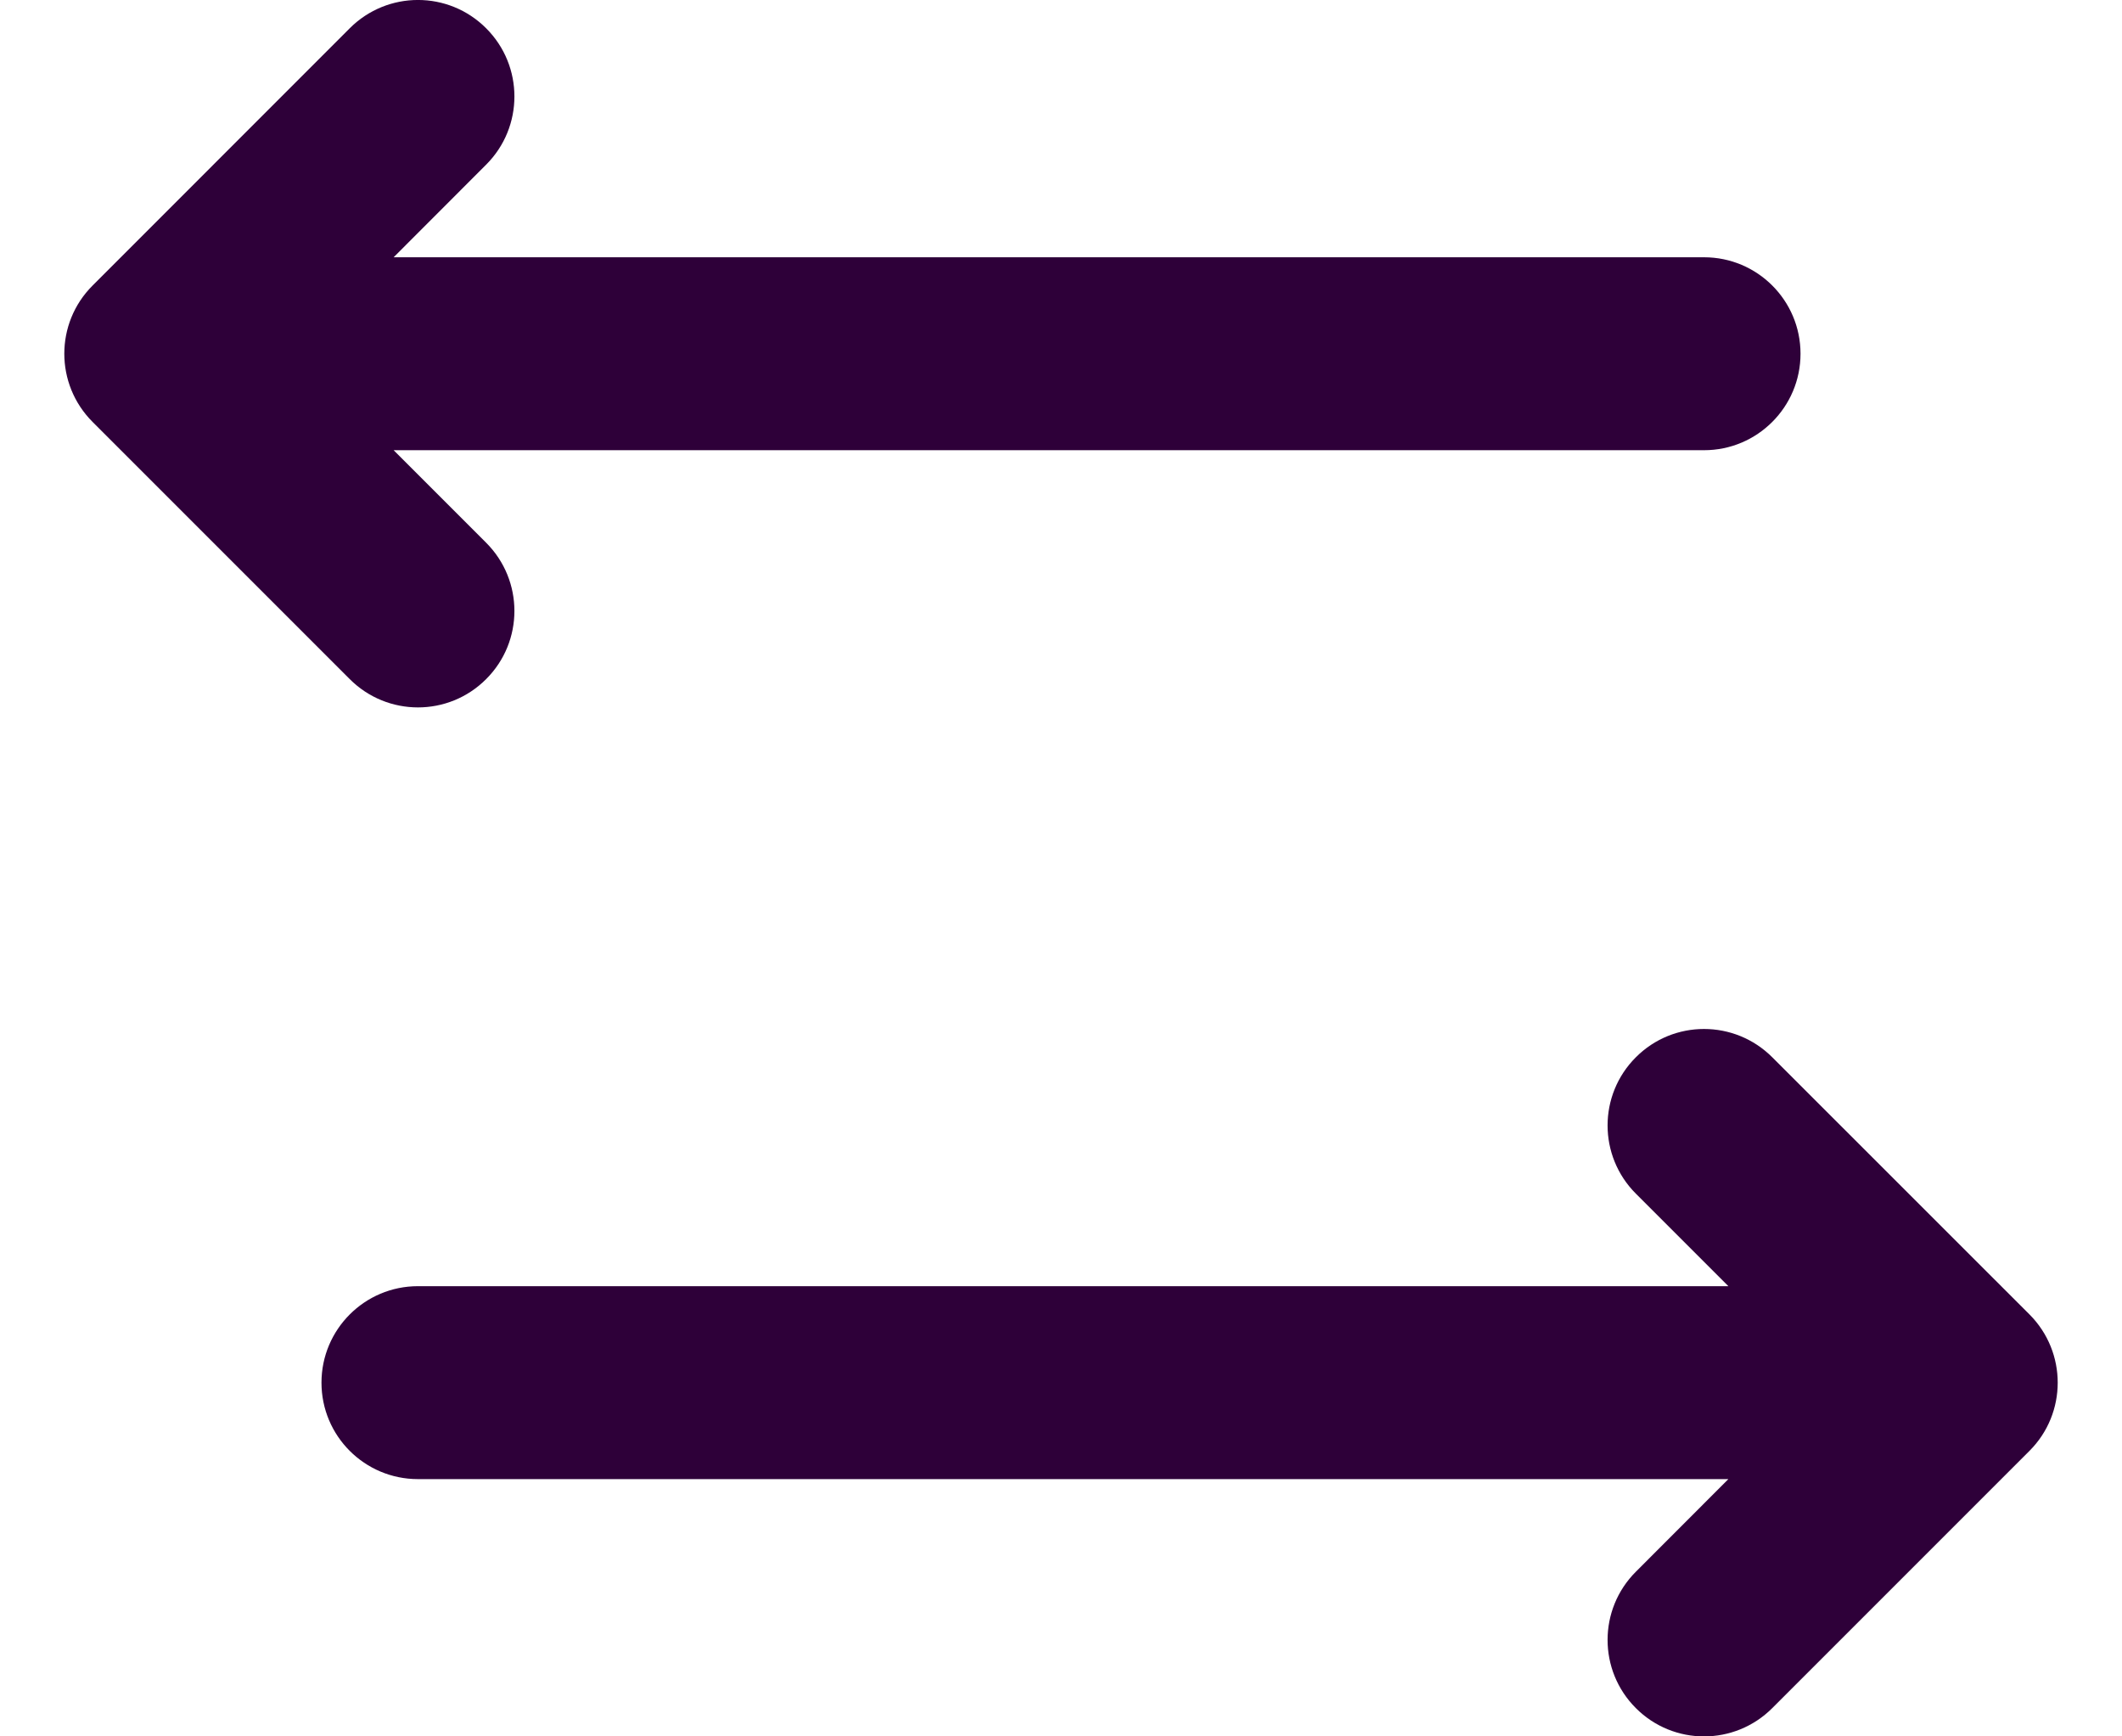 <svg width="22" height="18" viewBox="0 0 22 18" fill="none" xmlns="http://www.w3.org/2000/svg">
<path d="M5.04 1.707C5.431 1.317 5.431 0.683 5.04 0.293C4.65 -0.098 4.017 -0.098 3.626 0.293L0.96 2.96C0.569 3.35 0.569 3.983 0.96 4.374L3.626 7.04C4.017 7.431 4.65 7.431 5.04 7.04C5.431 6.65 5.431 6.017 5.04 5.626L4.081 4.667H17.667C18.219 4.667 18.667 4.219 18.667 3.667C18.667 3.114 18.219 2.667 17.667 2.667H4.081L5.04 1.707Z" fill="#2E0039"/>
<path d="M16.96 10.96C16.569 11.35 16.569 11.983 16.96 12.374L17.919 13.333H4.333C3.781 13.333 3.333 13.781 3.333 14.333C3.333 14.886 3.781 15.333 4.333 15.333H17.919L16.96 16.293C16.569 16.683 16.569 17.317 16.96 17.707C17.35 18.098 17.983 18.098 18.374 17.707L21.041 15.04C21.431 14.65 21.431 14.017 21.041 13.626L18.374 10.96C17.983 10.569 17.35 10.569 16.96 10.96Z" fill="#2E0039"/>
</svg>

